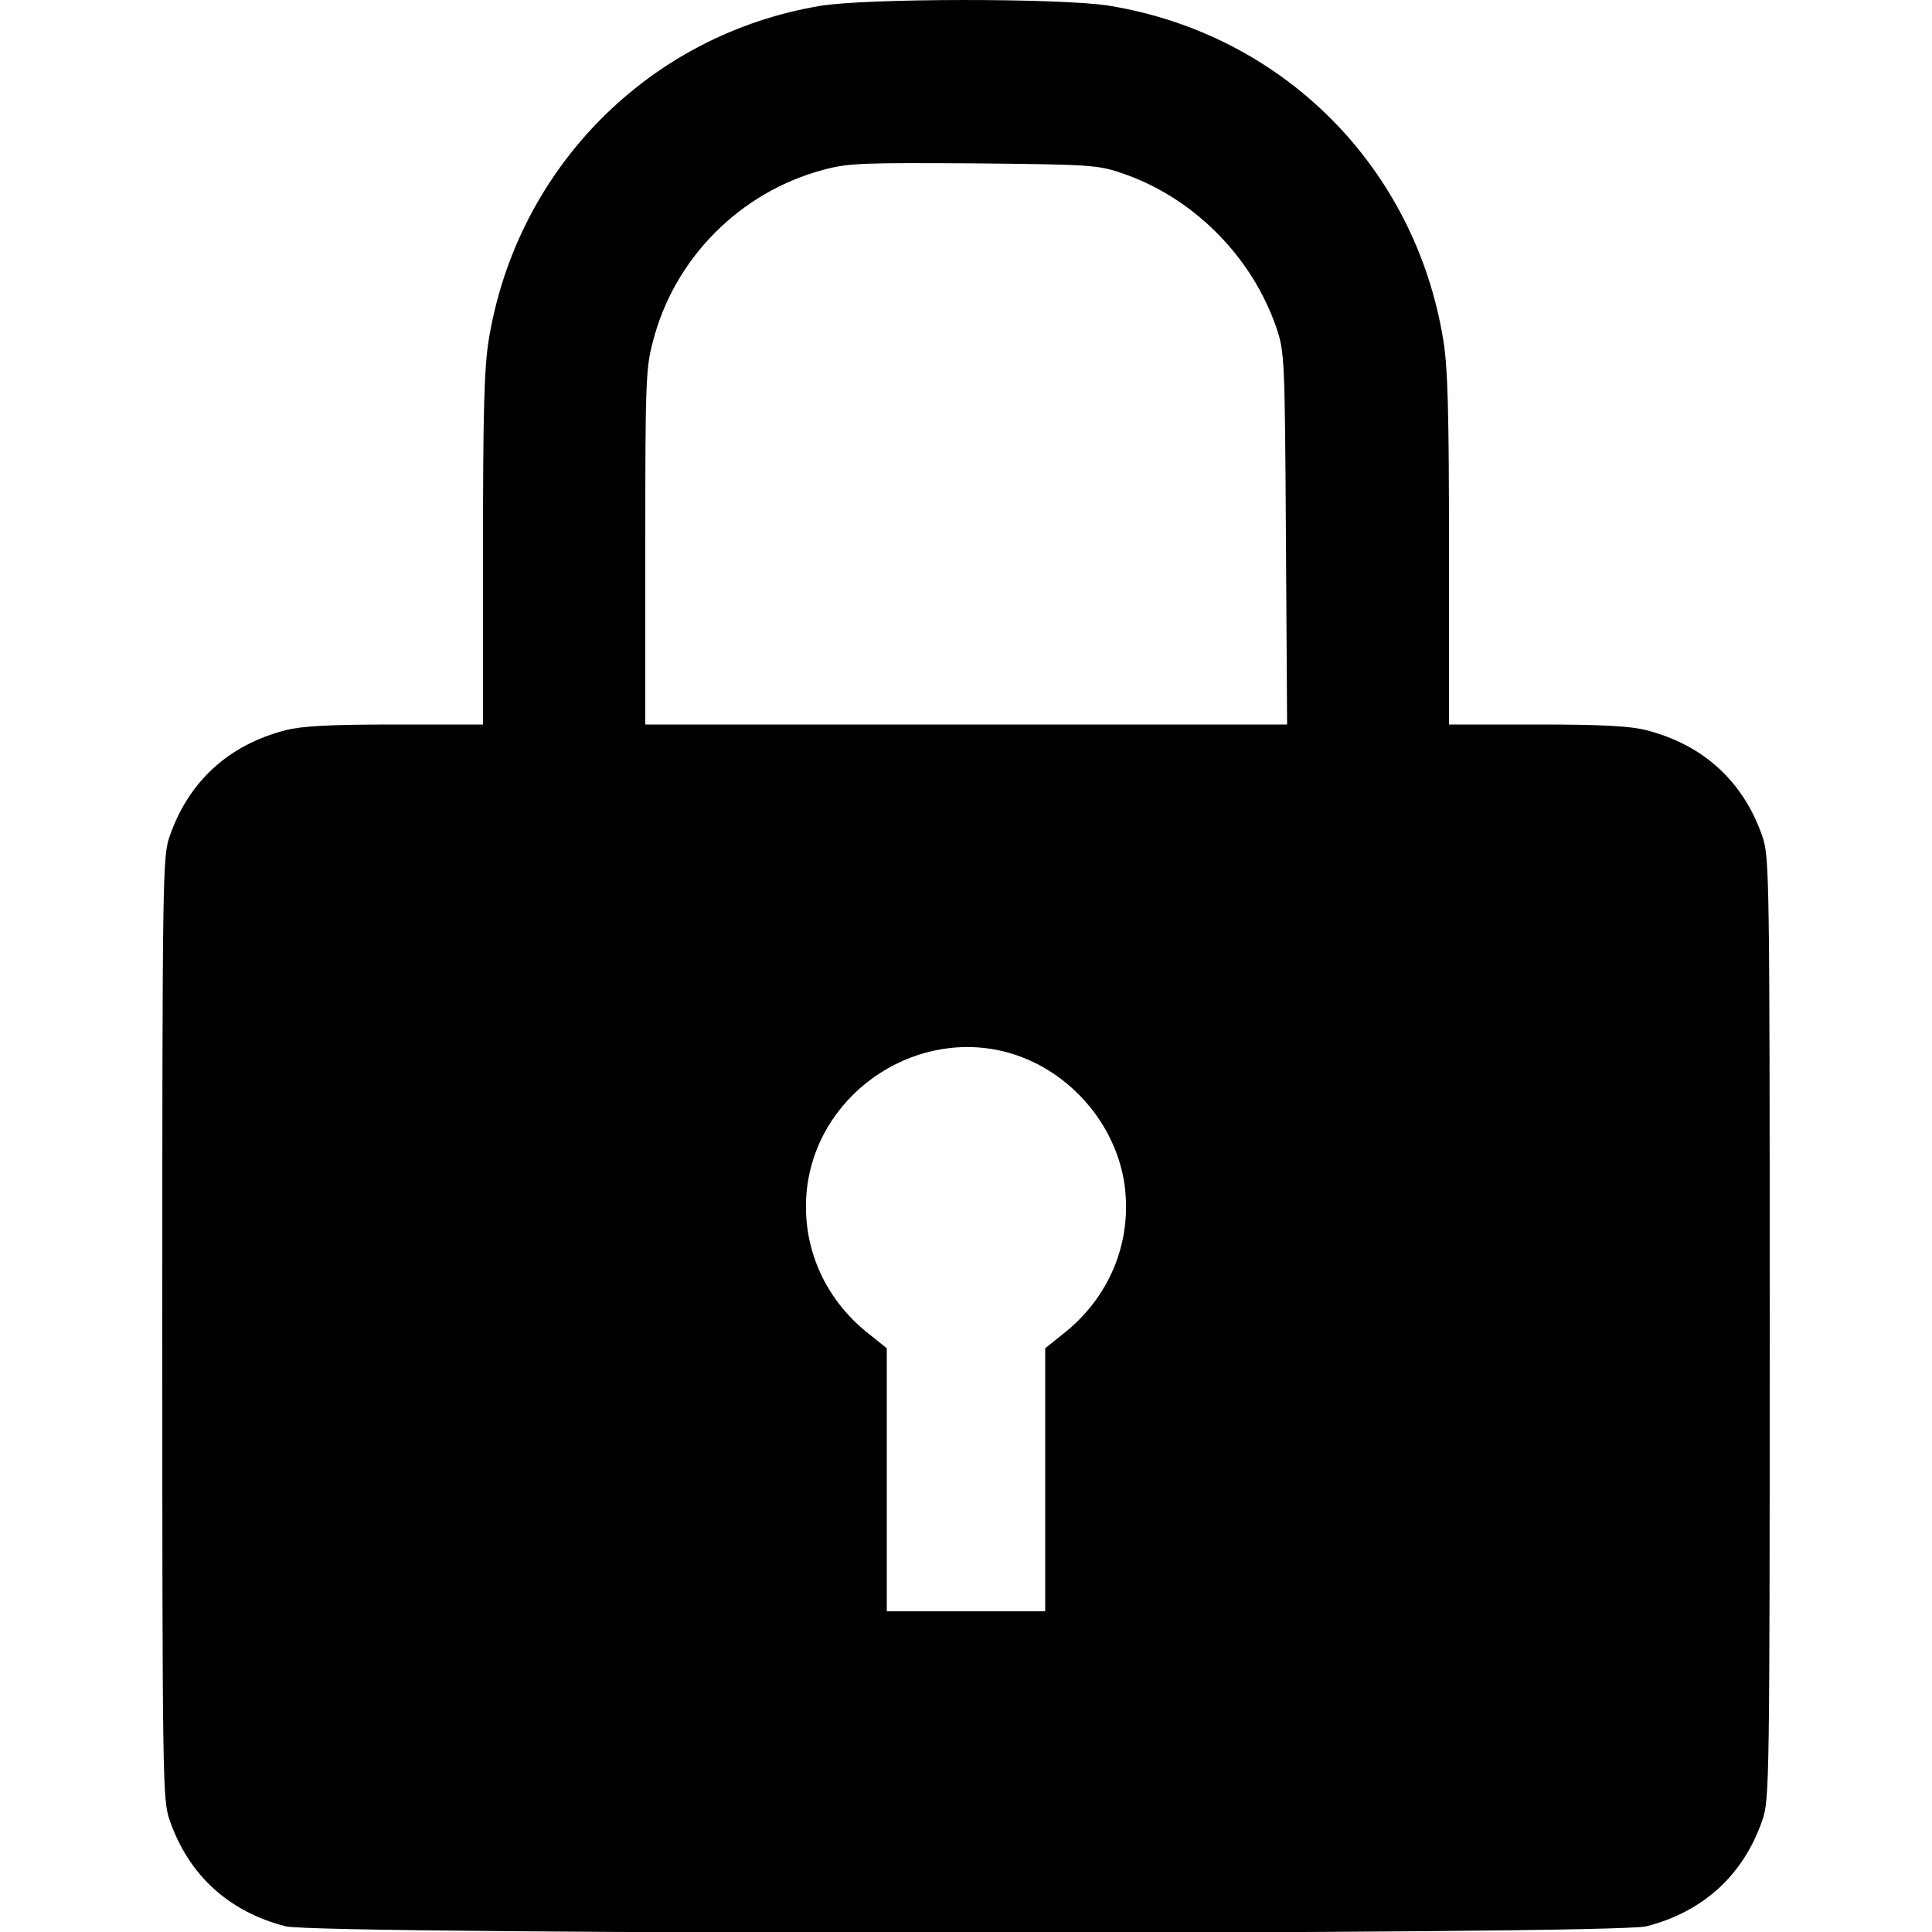 <svg width="20" height="20" viewBox="0 0 20 20" fill="none" xmlns="http://www.w3.org/2000/svg">
<g clip-path="url(#clip0_539_27)">
<path d="M8.484 0.062C6.719 0.359 5.348 1.742 5.059 3.52C5.012 3.812 5 4.262 5 5.691V7.5H4.09C3.41 7.5 3.125 7.516 2.957 7.559C2.363 7.711 1.949 8.094 1.754 8.664C1.684 8.871 1.68 9.07 1.68 13.75C1.68 18.43 1.684 18.629 1.754 18.836C1.949 19.406 2.363 19.789 2.957 19.941C3.293 20.031 16.707 20.031 17.043 19.941C17.637 19.789 18.051 19.406 18.246 18.836C18.316 18.629 18.32 18.43 18.32 13.75C18.32 9.07 18.316 8.871 18.246 8.664C18.051 8.094 17.637 7.711 17.043 7.559C16.875 7.516 16.59 7.5 15.91 7.5H15V5.691C15 4.262 14.988 3.812 14.941 3.52C14.648 1.723 13.277 0.352 11.48 0.059C10.992 -0.02 8.961 -0.02 8.484 0.062ZM11.602 1.789C12.344 2.035 12.961 2.652 13.215 3.398C13.297 3.645 13.301 3.711 13.312 5.574L13.324 7.5H10H6.68V5.672C6.68 3.977 6.684 3.816 6.758 3.539C6.977 2.676 7.66 1.988 8.523 1.758C8.781 1.688 8.926 1.684 10.078 1.691C11.266 1.703 11.363 1.707 11.602 1.789ZM10.469 10.906C11.078 11.09 11.551 11.637 11.641 12.262C11.723 12.859 11.484 13.438 10.996 13.816L10.82 13.957V15.316V16.68H10H9.18V15.316V13.957L9.004 13.816C8.516 13.438 8.277 12.859 8.359 12.262C8.5 11.277 9.52 10.621 10.469 10.906Z" fill="current"/>
</g>
<defs>
<clipPath id="clip0_539_27">
<rect width="20" height="20" fill="current"/>
</clipPath>
</defs>
</svg>
